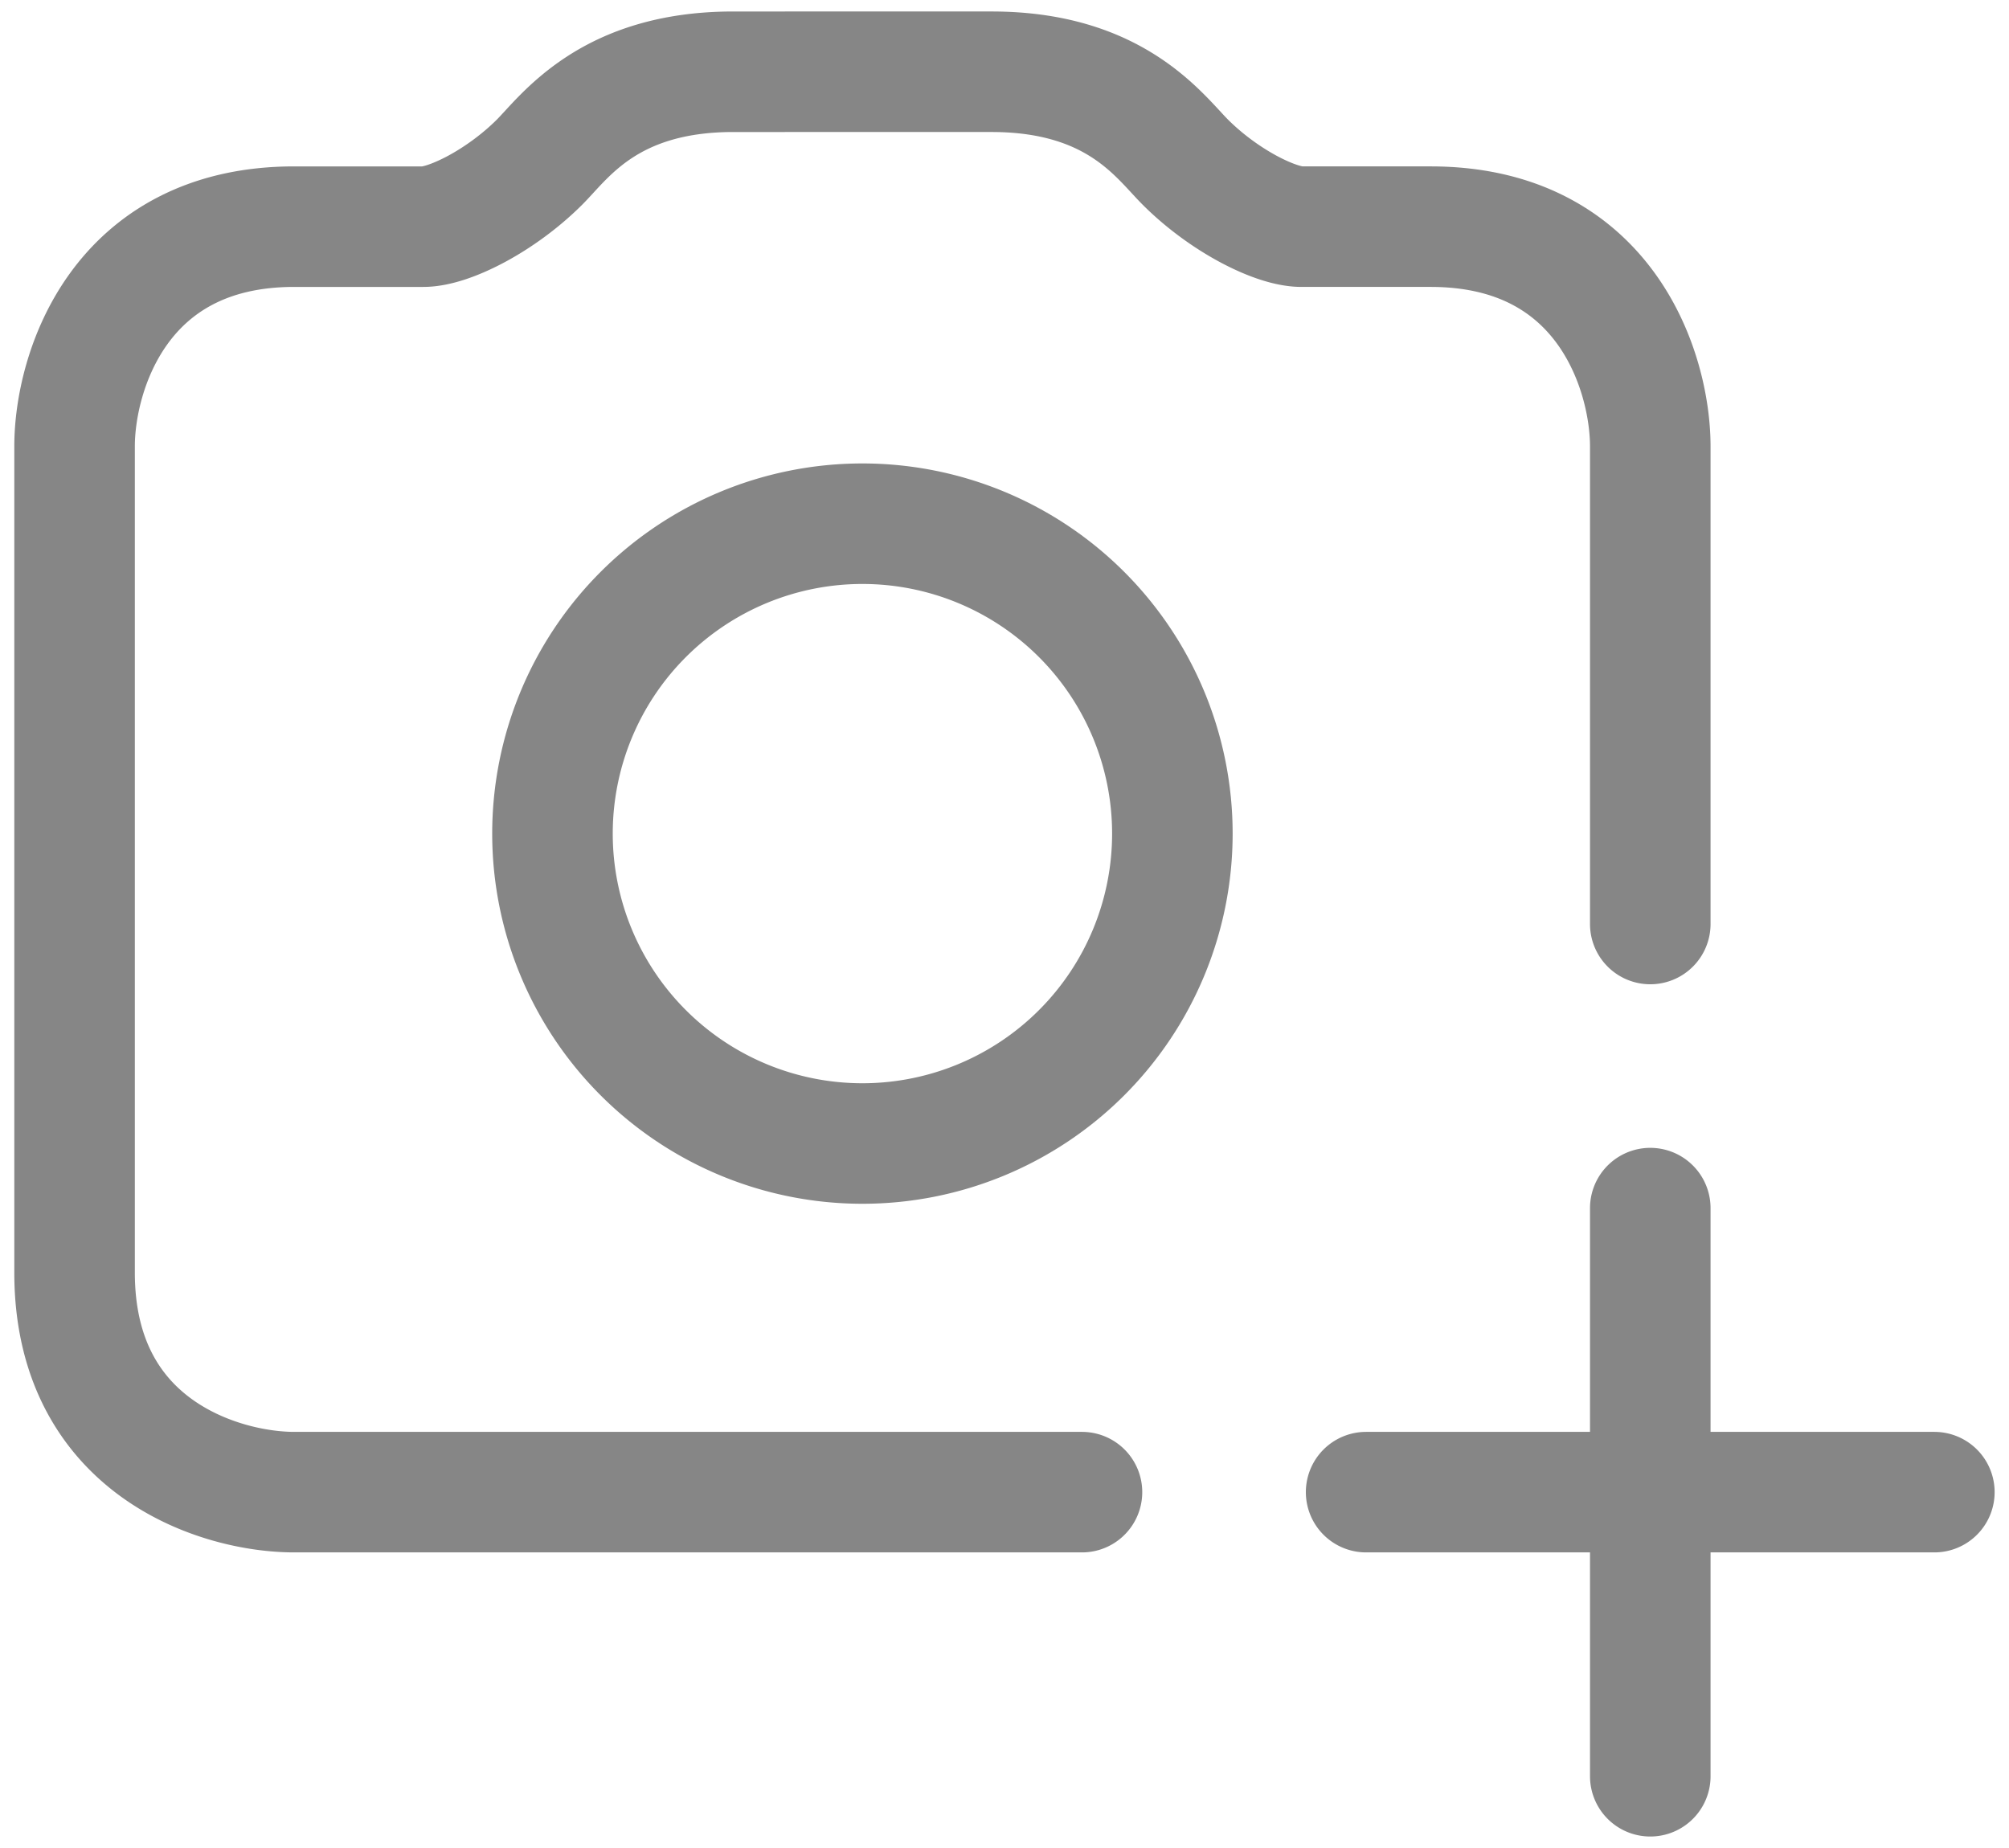 <svg width="25" height="23" viewBox="0 0 25 23" fill="none" xmlns="http://www.w3.org/2000/svg"><path d="M20.536 11.5V5.554c0-.911-.547-2.733-2.733-2.733h-1.607c-.321 0-.964-.321-1.446-.803-.322-.322-.868-1.125-2.41-1.125H9.124c-1.543 0-2.09.803-2.41 1.125-.483.482-1.126.803-1.447.803H3.66C1.475 2.821.928 4.643.928 5.554v10.285c0 2.186 1.822 2.732 2.733 2.732h9.803m3.536 0h7.071m-3.535-3.535v7.071m-5.947-11.732a3.857 3.857 0 1 1-7.714 0 3.857 3.857 0 0 1 7.714 0z" stroke="#868686" stroke-width="1.5" stroke-linecap="round"/></svg>